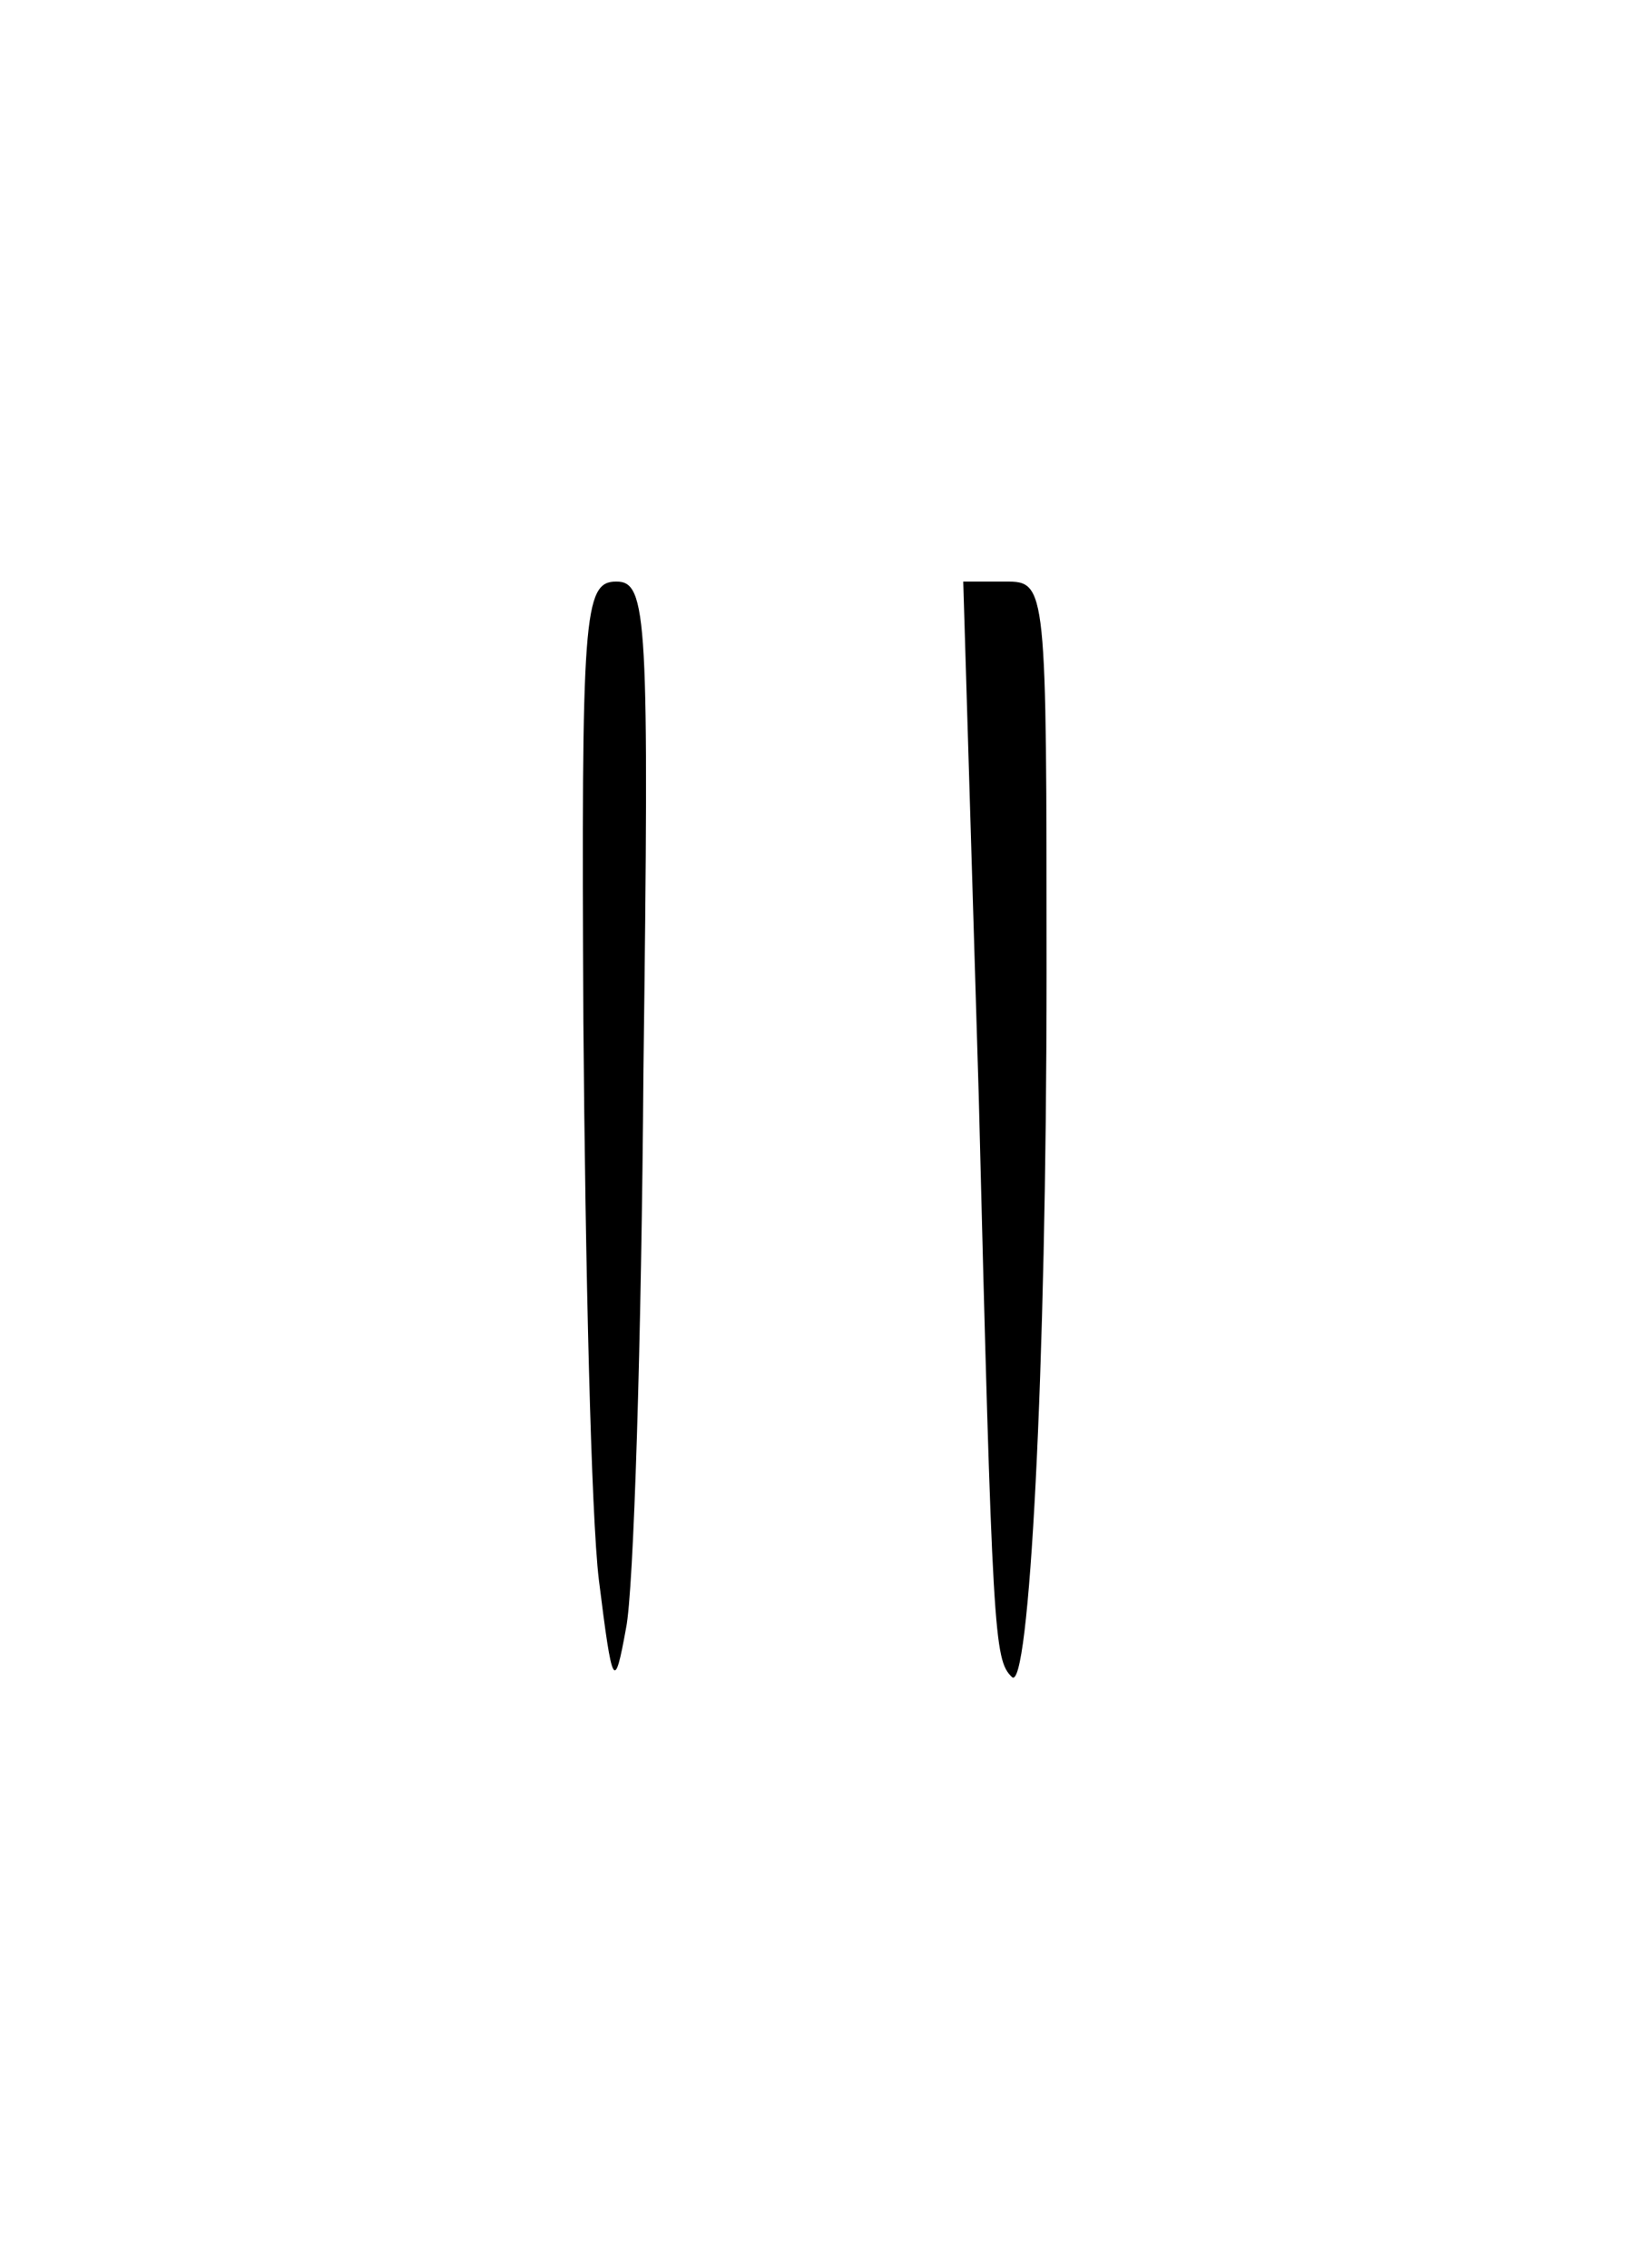 <?xml version="1.0" standalone="no"?>
<!DOCTYPE svg PUBLIC "-//W3C//DTD SVG 20010904//EN"
 "http://www.w3.org/TR/2001/REC-SVG-20010904/DTD/svg10.dtd">
<svg version="1.0" xmlns="http://www.w3.org/2000/svg"
 width="84pt" height="117pt" viewBox="0 0 84 117"
 preserveAspectRatio="xMidYMid meet">
<g transform="translate(0,117) scale(0.1,-0.1)"
fill="#000000" stroke="none">
<path d="M301 643 c1 -126 4 -255 8 -288 7 -56 8 -58 14 -25 4 19 8 149 9 288
3 234 2 252 -14 252 -17 0 -18 -17 -17 -227z"/>
<path d="M505 605 c7 -280 8 -291 17 -300 9 -10 18 157 18 363 0 200 0 202
-21 202 l-22 0 8 -265z"/>
</g>
</svg>
